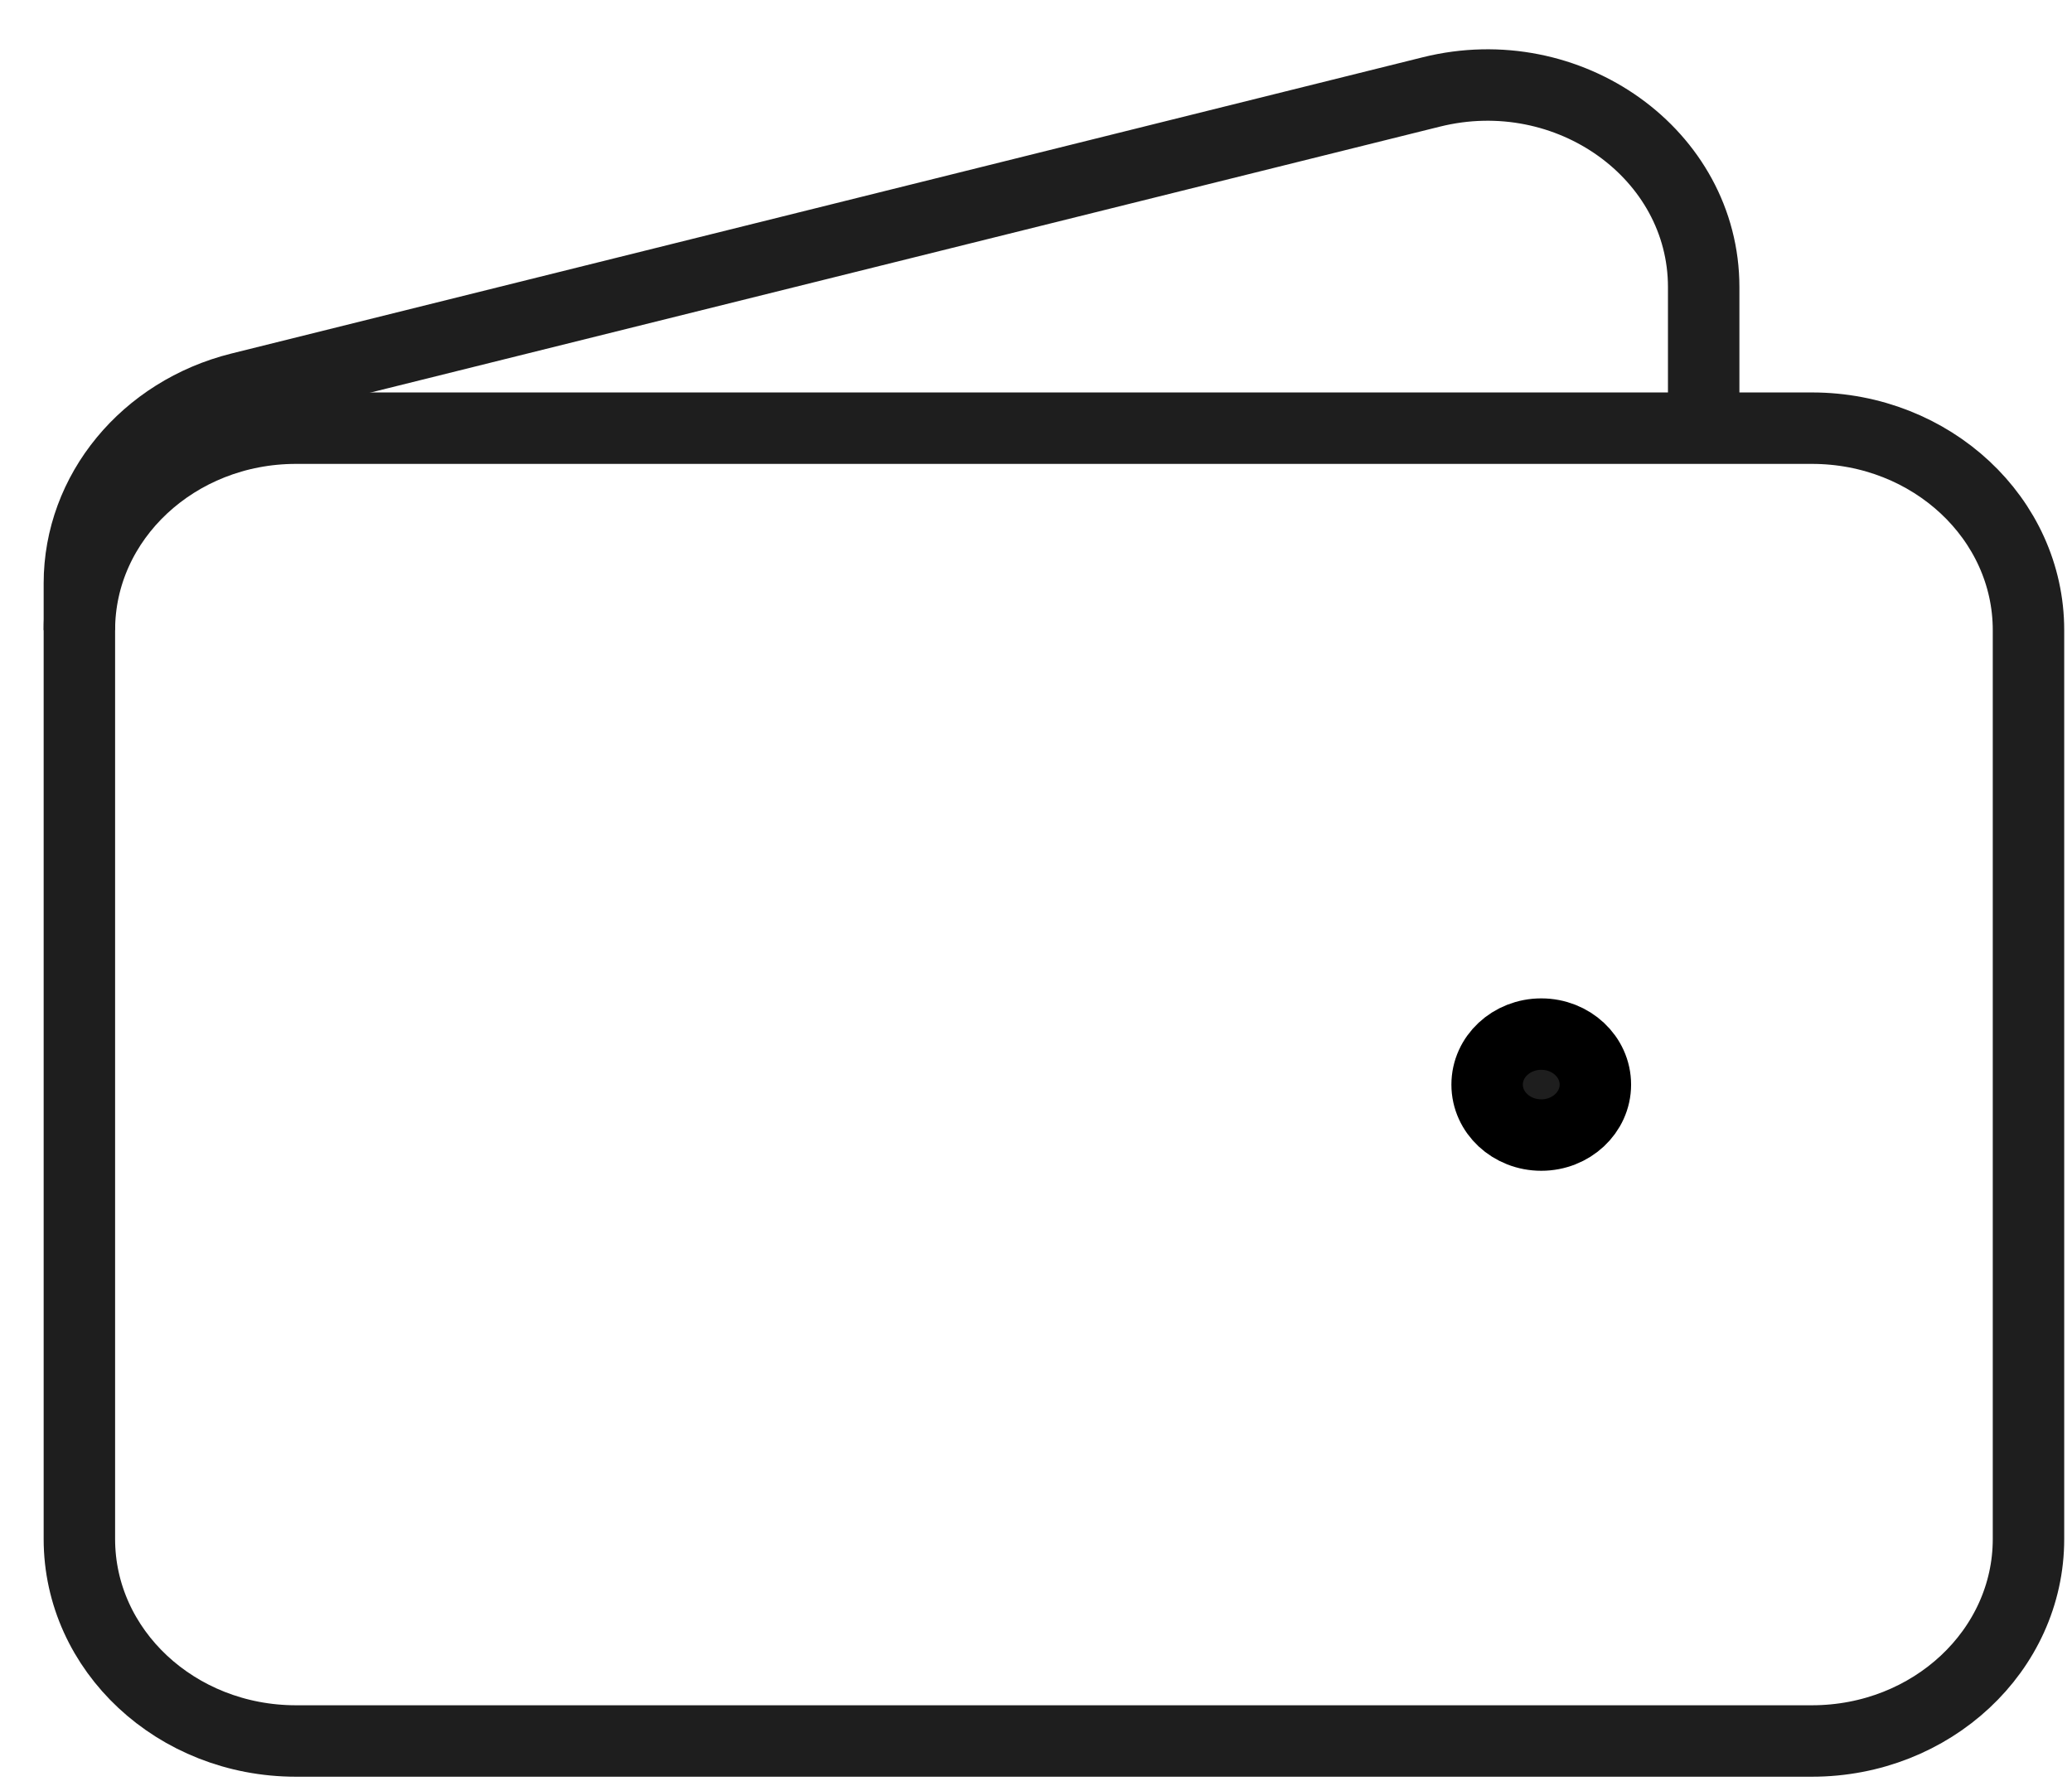 <svg width="29" height="25" viewBox="0 0 29 25" fill="none" xmlns="http://www.w3.org/2000/svg">
<g id="&#240;&#159;&#166;&#134; icon &#34;wallet&#34;">
<path id="Vector" d="M25.36 24.368H4.142C2.468 24.368 1.111 23.103 1.111 21.541V8.82C1.111 7.259 2.468 5.993 4.142 5.993H25.36C27.034 5.993 28.391 7.259 28.391 8.82V21.541C28.391 23.103 27.034 24.368 25.36 24.368Z" stroke="#1E1E1E"/>
<path id="Vector_2" d="M21.572 15.887C21.153 15.887 20.814 15.571 20.814 15.181C20.814 14.79 21.153 14.474 21.572 14.474C21.99 14.474 22.329 14.79 22.329 15.181C22.329 15.571 21.99 15.887 21.572 15.887Z" fill="#1E1E1E" stroke="black" stroke-linecap="round" stroke-linejoin="round"/>
<path id="Vector_3" d="M23.845 5.993V4.018C23.845 2.161 21.957 0.808 20.033 1.287L3.361 5.433C2.035 5.763 1.111 6.884 1.111 8.165V8.82" stroke="#1E1E1E"/>
</g>
</svg>
